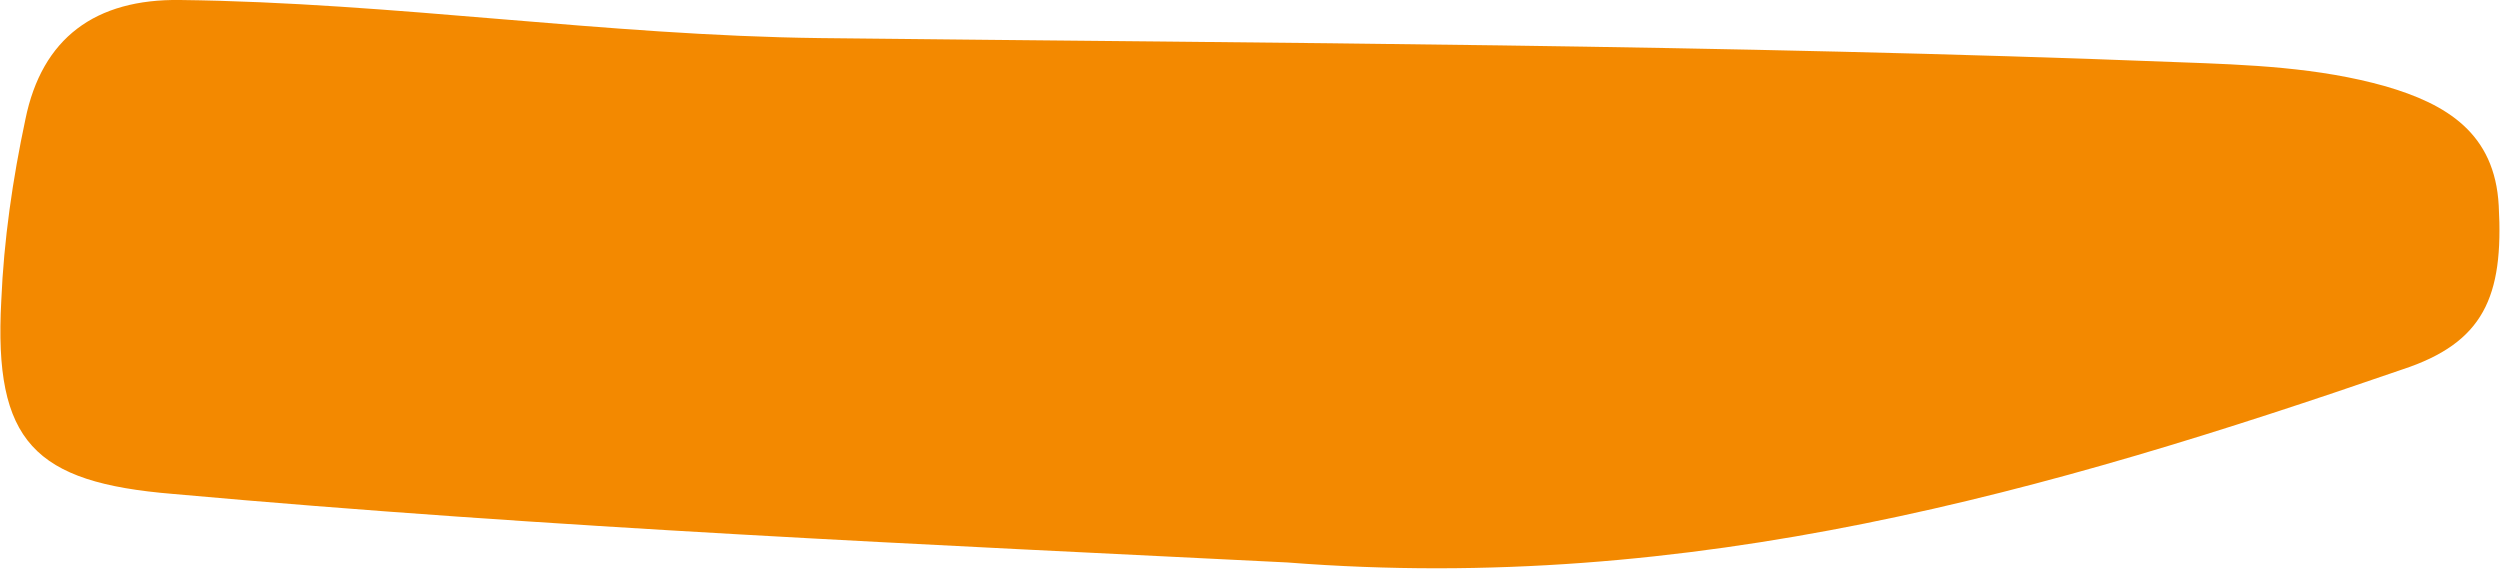 <?xml version="1.0" encoding="utf-8"?>
<!-- Generator: Adobe Illustrator 19.1.0, SVG Export Plug-In . SVG Version: 6.00 Build 0)  -->
<svg version="1.1" id="Layer_1" xmlns="http://www.w3.org/2000/svg" xmlns:xlink="http://www.w3.org/1999/xlink" x="0px" y="0px"
	 viewBox="0 0 196.9 44.8" style="enable-background:new 0 0 196.9 44.8;" xml:space="preserve">
<style type="text/css">
	.st0{fill:#F38900;}
</style>
<path class="st0" d="M101.4,44.3c-28-1.4-57.9-2.7-87.8-5.4C2.7,38-0.5,34.8,0.1,23.7C0.3,18.9,1,14.1,2,9.4C3.3,3,7.5-0.1,14.2,0
	C31,0.2,47.7,2.8,64.6,3c35.7,0.4,71.3,0.5,107,1.9c5.5,0.2,11,0.4,16.3,1.9c4.8,1.4,8.6,3.7,8.9,9.4c0.4,7.2-1.2,10.8-7.6,12.9
	C161.4,38.7,133.3,46.8,101.4,44.3z"/>
</svg>
